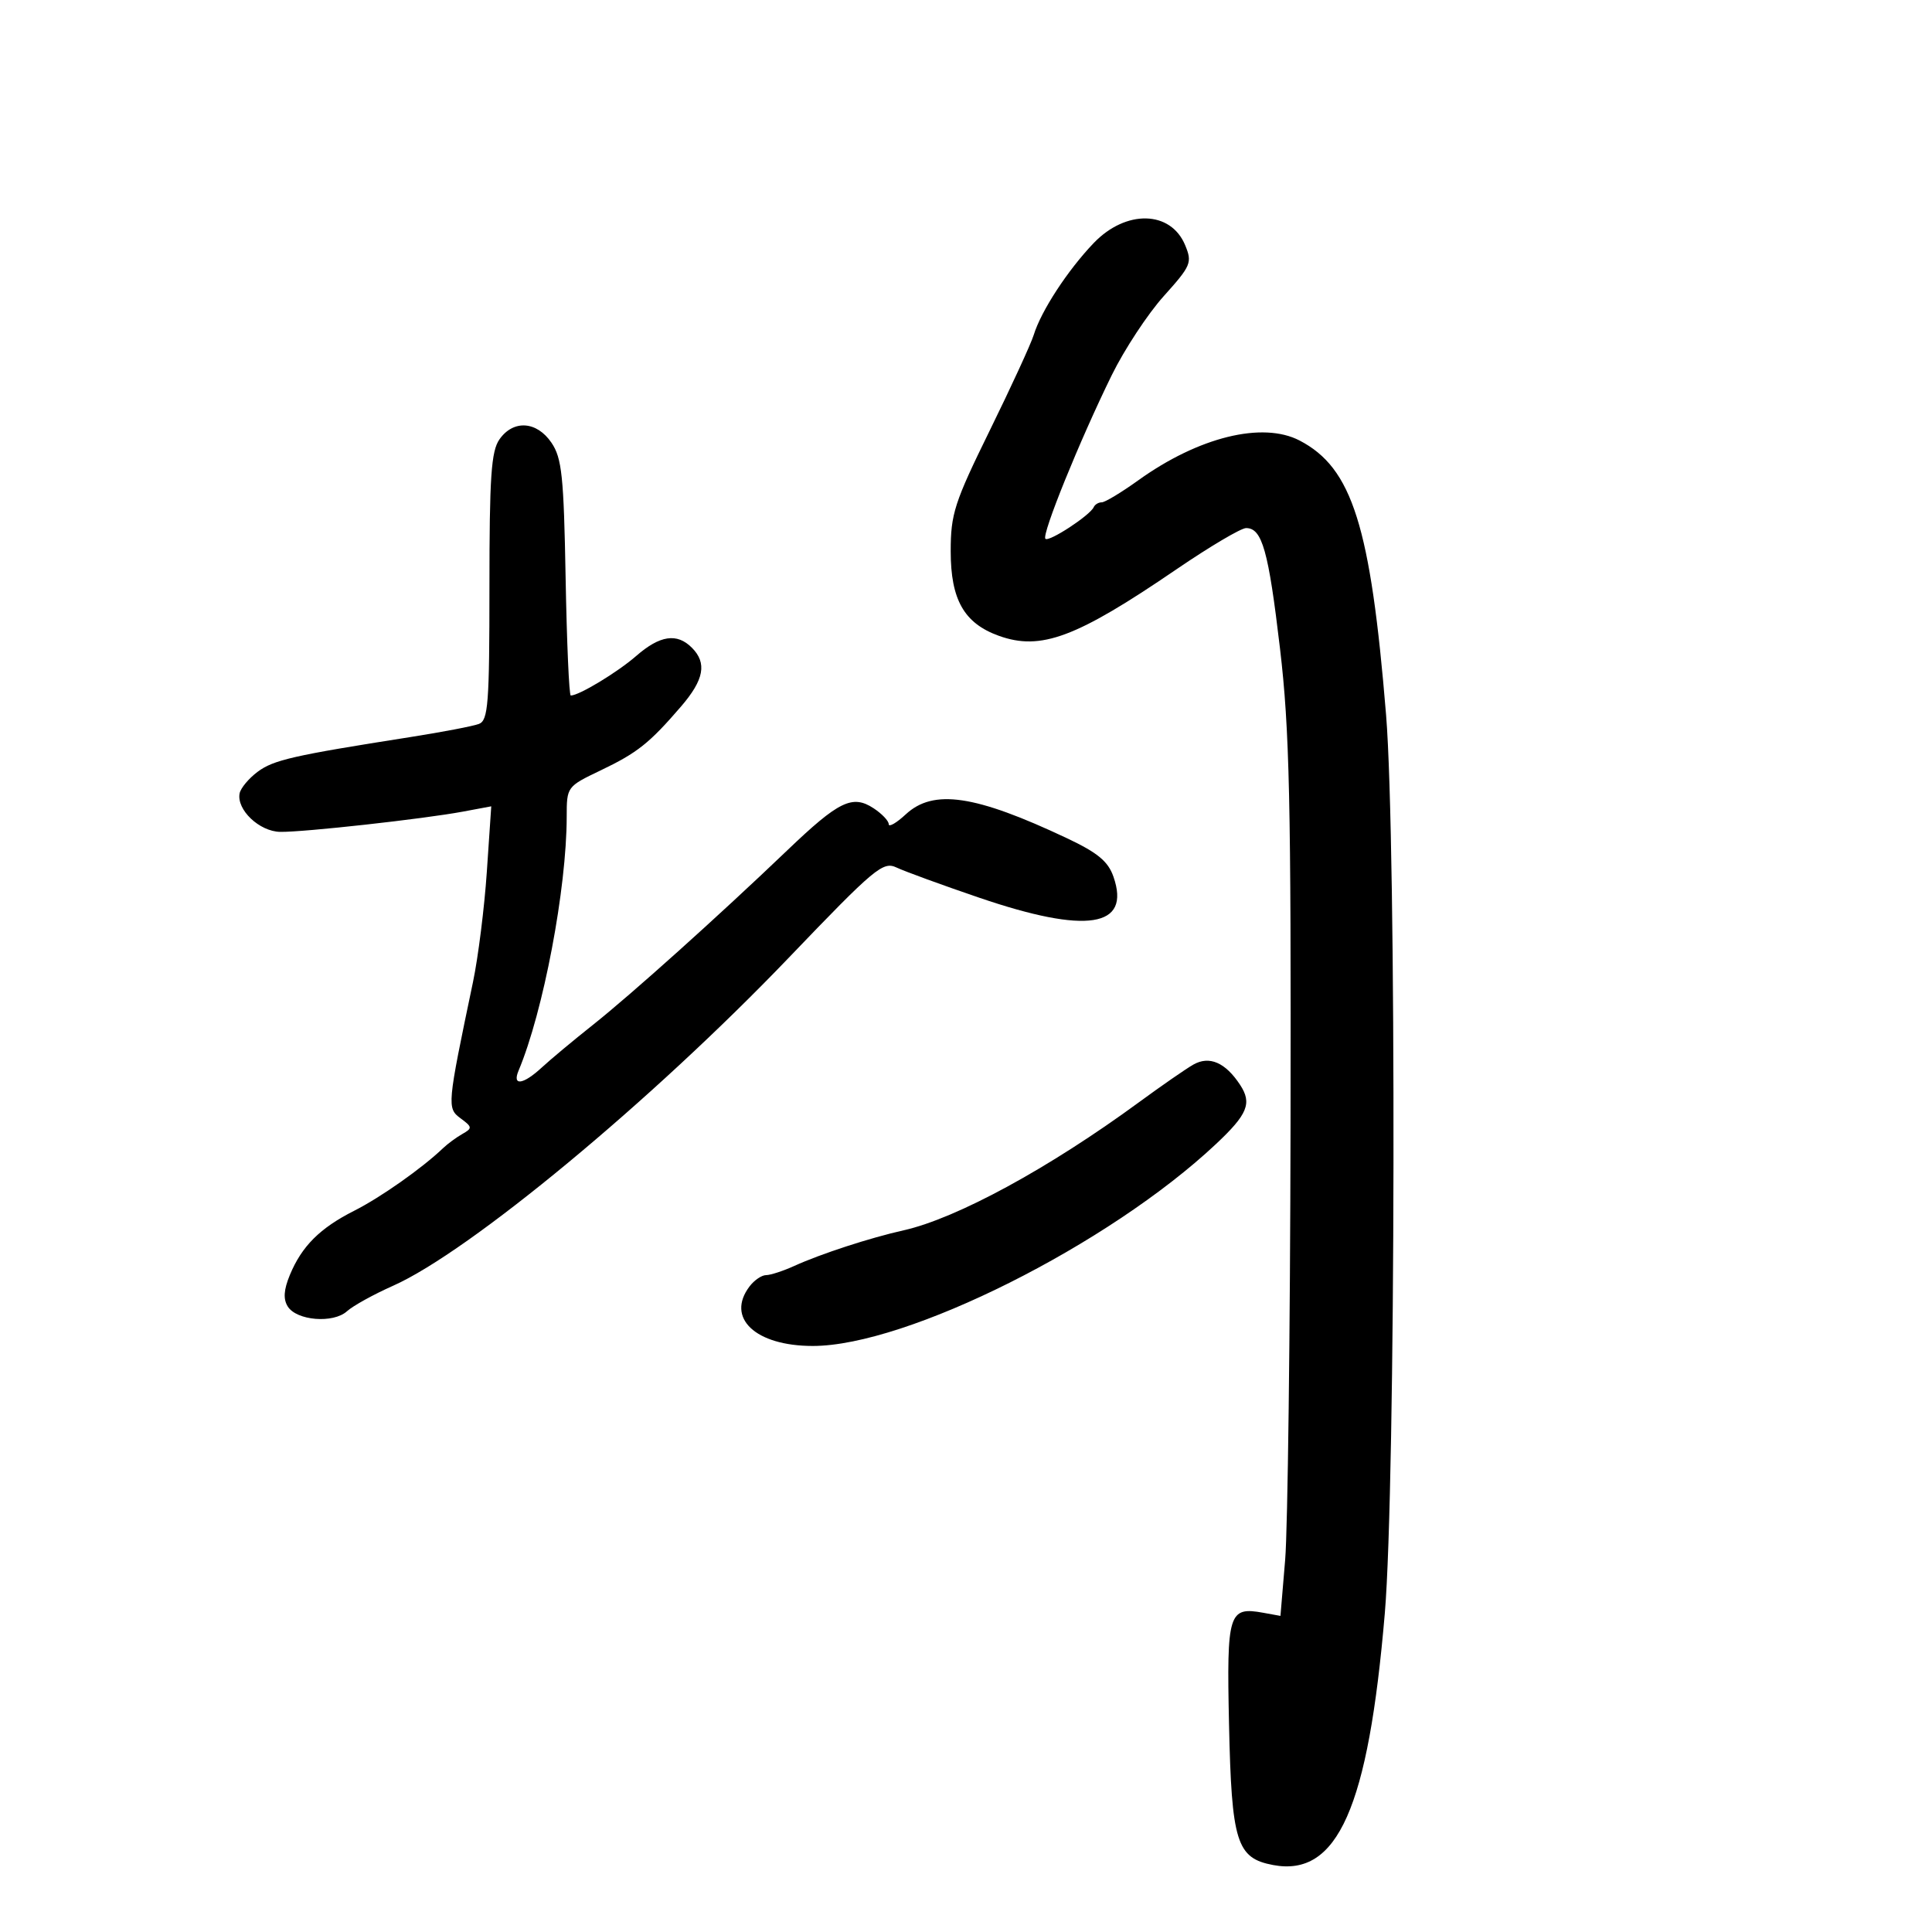 <svg xmlns="http://www.w3.org/2000/svg" width="300" height="300" viewBox="0 0 300 300" version="1.1">
	<path d="M 169.819 37.750 C 165.777 41.977, 161.674 48.265, 160.520 52 C 160.096 53.375, 157.021 60.057, 153.687 66.849 C 148.186 78.056, 147.625 79.791, 147.625 85.609 C 147.625 93.126, 149.711 96.789, 155.094 98.726 C 161.630 101.078, 167.129 99.020, 182.680 88.402 C 187.838 84.881, 192.704 82, 193.494 82 C 195.986 82, 196.968 85.490, 198.758 100.700 C 200.241 113.298, 200.484 124.279, 200.395 174.500 C 200.338 206.950, 199.961 237.418, 199.559 242.208 L 198.828 250.916 196.164 250.431 C 190.775 249.450, 190.468 250.446, 190.841 267.691 C 191.239 286.065, 192.012 288.536, 197.695 289.602 C 207.706 291.481, 212.469 280.741, 215.034 250.500 C 216.724 230.583, 216.863 130.930, 215.229 111 C 212.825 81.682, 209.981 72.661, 201.800 68.405 C 196.044 65.411, 186.107 67.862, 176.753 74.582 C 174.136 76.462, 171.584 78, 171.081 78 C 170.578 78, 170.017 78.338, 169.833 78.750 C 169.268 80.022, 162.874 84.207, 162.329 83.662 C 161.712 83.046, 167.666 68.366, 172.636 58.248 C 174.595 54.259, 178.229 48.737, 180.712 45.976 C 184.952 41.259, 185.153 40.783, 184.030 38.073 C 181.792 32.668, 174.831 32.510, 169.819 37.750 M 77.557 68.223 C 76.270 70.060, 76 74.026, 76 91.116 C 76 109.298, 75.804 111.861, 74.370 112.411 C 73.474 112.755, 68.636 113.681, 63.620 114.468 C 45.528 117.308, 42.472 118.004, 40.005 119.843 C 38.627 120.871, 37.369 122.379, 37.208 123.193 C 36.708 125.731, 40.275 129.116, 43.508 129.172 C 47.125 129.234, 65.785 127.166, 71.891 126.026 L 76.281 125.206 75.596 135.353 C 75.219 140.934, 74.251 148.650, 73.444 152.500 C 69.420 171.698, 69.386 172.076, 71.529 173.660 C 73.349 175.004, 73.370 175.189, 71.799 176.080 C 70.864 176.610, 69.514 177.603, 68.799 178.286 C 65.545 181.398, 59.108 185.932, 55 188.006 C 49.685 190.689, 46.861 193.508, 45.010 197.975 C 44.059 200.272, 43.961 201.719, 44.681 202.868 C 46.062 205.076, 51.751 205.535, 53.878 203.611 C 54.807 202.769, 58.028 200.988, 61.034 199.653 C 72.890 194.386, 101.221 170.901, 122.465 148.730 C 135.838 134.773, 137.109 133.710, 139.218 134.710 C 140.473 135.306, 146.253 137.415, 152.062 139.397 C 168.769 145.097, 175.645 144.018, 172.895 136.130 C 172.066 133.750, 170.444 132.410, 165.663 130.153 C 151.411 123.426, 144.944 122.469, 140.646 126.452 C 139.191 127.801, 138 128.486, 138 127.975 C 138 127.464, 136.940 126.351, 135.644 125.502 C 132.367 123.355, 130.243 124.389, 122.276 132.011 C 111.623 142.203, 98.008 154.429, 92.037 159.166 C 89.032 161.550, 85.479 164.512, 84.141 165.750 C 81.235 168.437, 79.502 168.677, 80.522 166.250 C 84.366 157.104, 87.990 137.988, 87.997 126.823 C 88 122.168, 88.024 122.135, 93.250 119.634 C 98.970 116.897, 100.829 115.420, 105.750 109.705 C 109.335 105.542, 109.810 102.953, 107.429 100.571 C 105.110 98.253, 102.476 98.646, 98.785 101.861 C 95.875 104.396, 89.912 108, 88.629 108 C 88.370 108, 88.011 99.787, 87.829 89.750 C 87.544 73.934, 87.251 71.133, 85.635 68.750 C 83.350 65.381, 79.713 65.143, 77.557 68.223 M 185.292 165.315 C 184.147 165.967, 180.350 168.597, 176.855 171.159 C 162.890 181.398, 148.569 189.190, 140.316 191.041 C 135.078 192.215, 127.474 194.692, 123.349 196.567 C 121.616 197.355, 119.640 198, 118.959 198 C 118.278 198, 117.123 198.787, 116.392 199.750 C 112.676 204.646, 117.296 209, 126.209 209 C 140.808 209, 172.173 193.289, 188.832 177.632 C 193.736 173.023, 194.434 171.311, 192.571 168.468 C 190.282 164.974, 187.787 163.894, 185.292 165.315" stroke="none" fill="black" fill-rule="evenodd"/>
</svg>